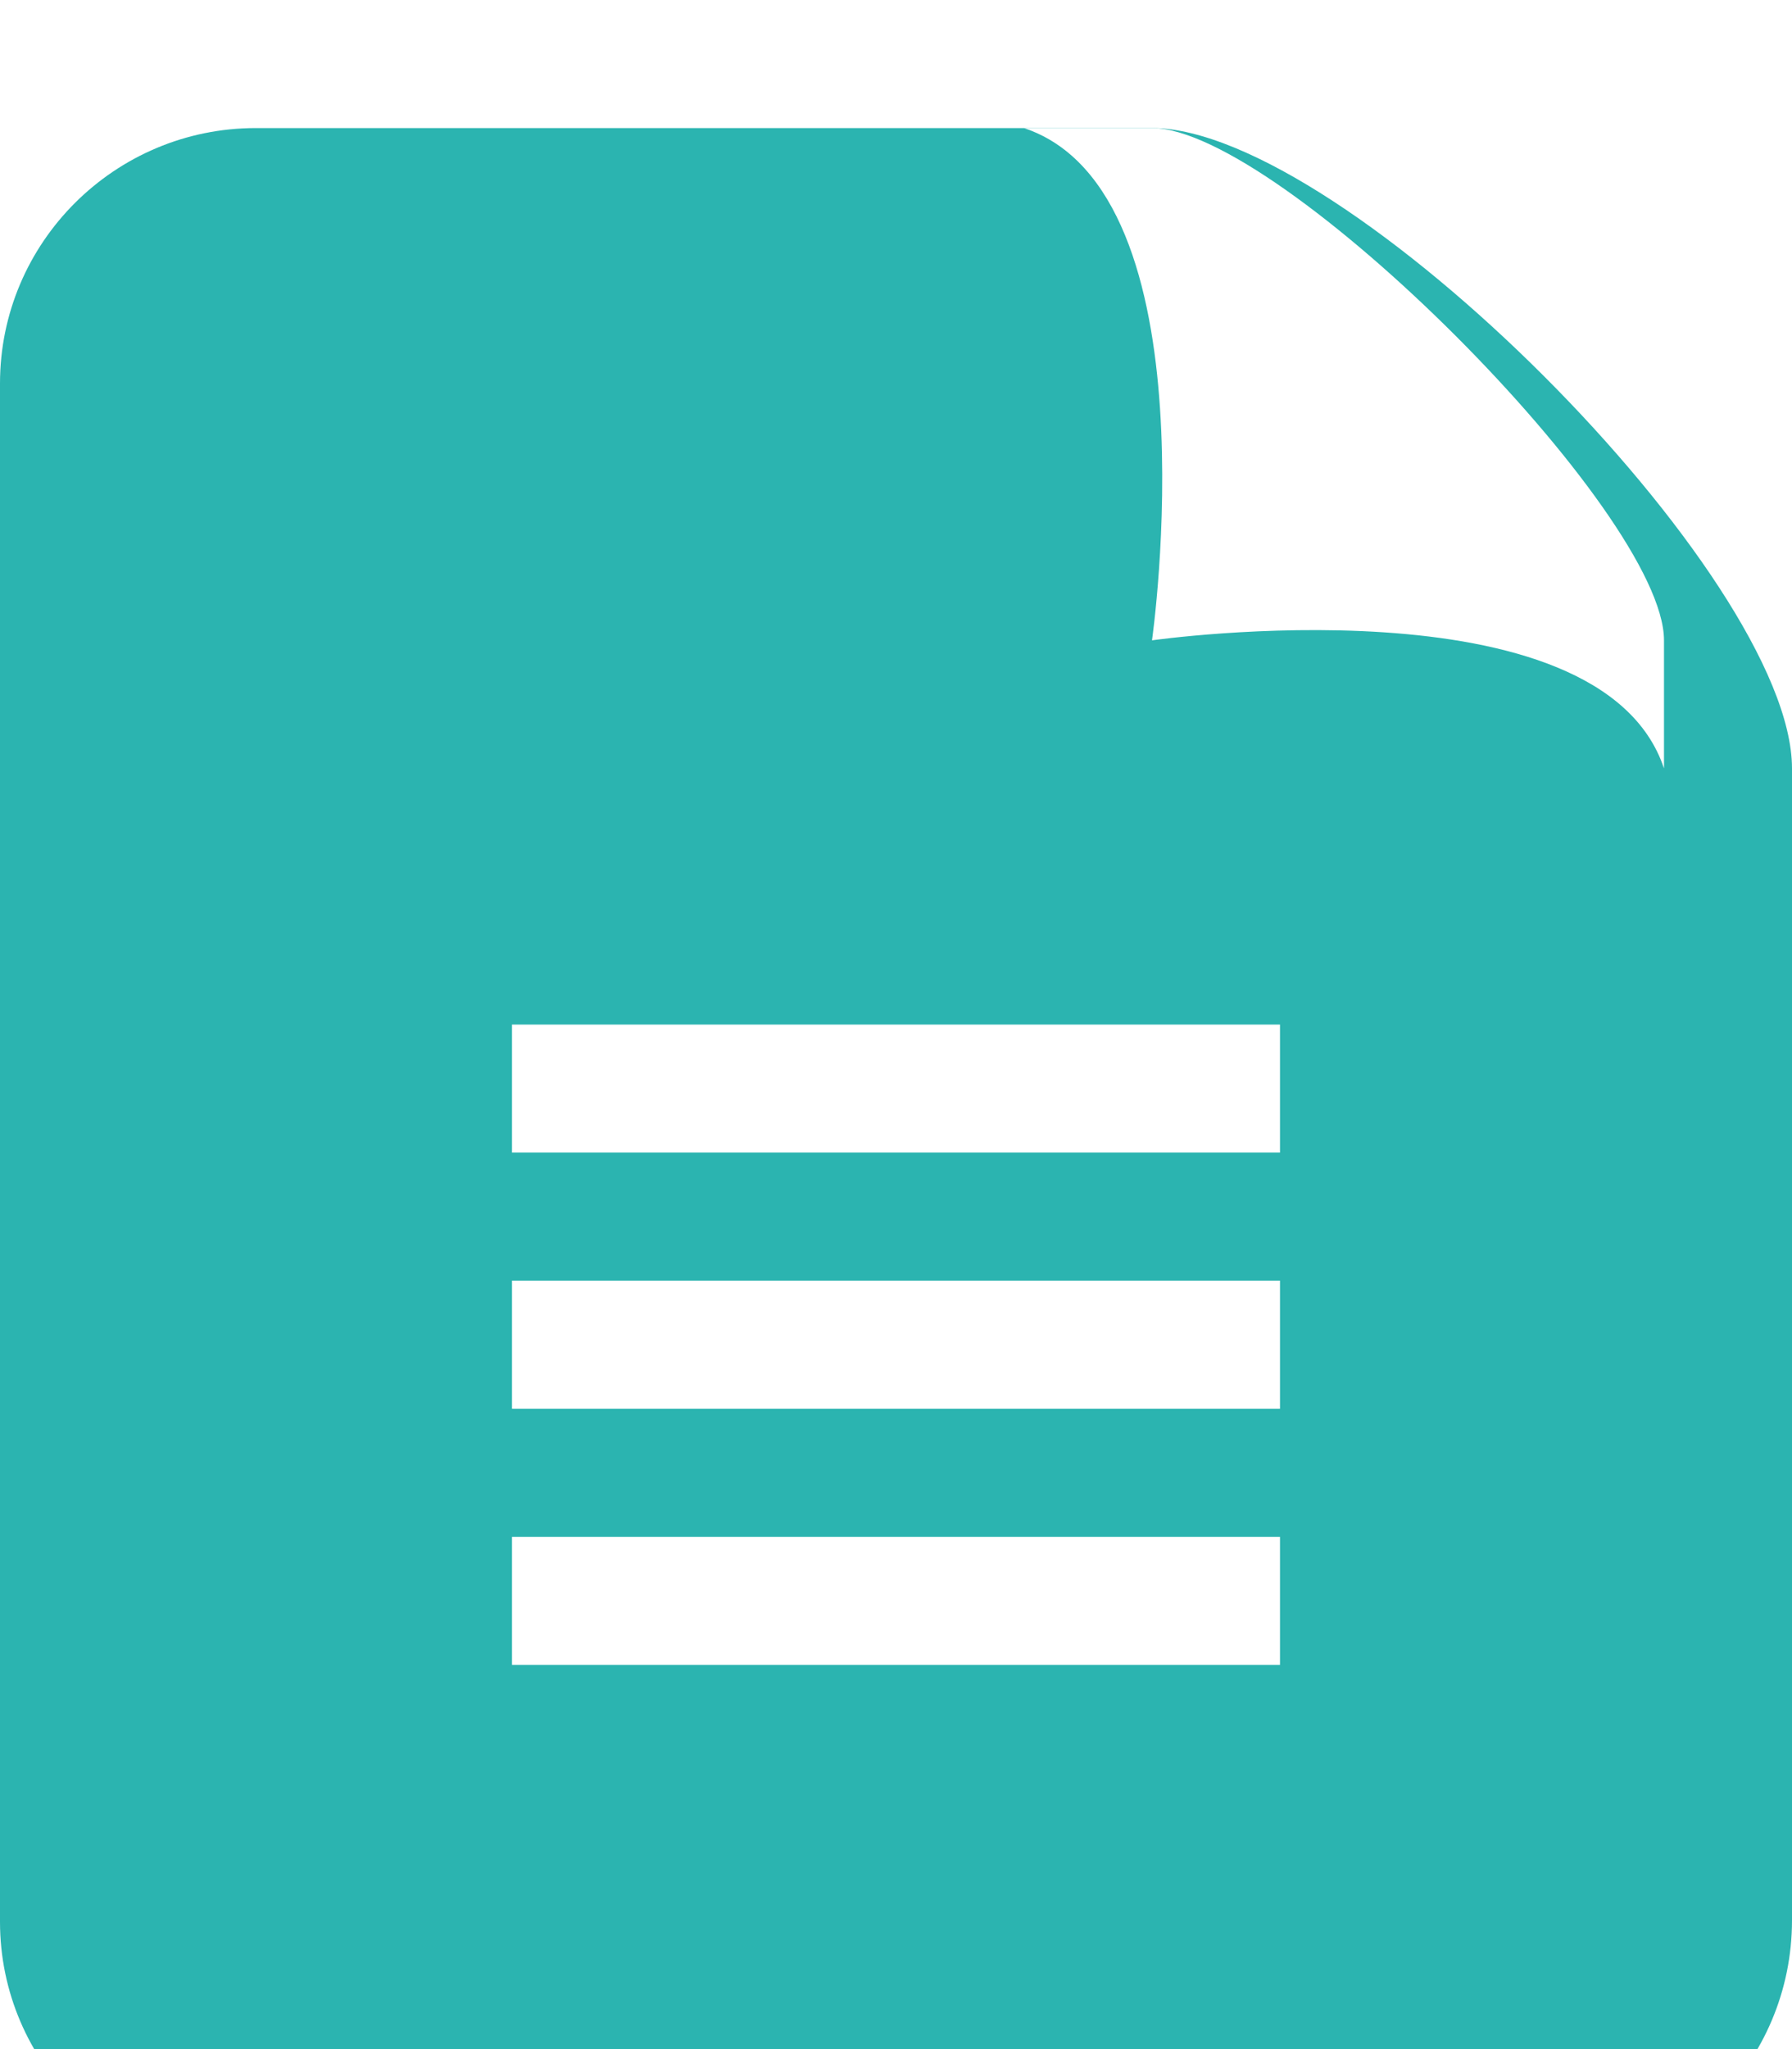<svg width="14" height="16" viewBox="0 0 14 16" xmlns="http://www.w3.org/2000/svg"><title>reports</title><defs><filter x="-50%" y="-50%" width="200%" height="200%" filterUnits="objectBoundingBox" id="a"><feOffset dy="1" in="SourceAlpha" result="shadowOffsetOuter1"/><feGaussianBlur in="shadowOffsetOuter1" result="shadowBlurOuter1"/><feColorMatrix values="0 0 0 0 1 0 0 0 0 1 0 0 0 0 1 0 0 0 0.7 0" in="shadowBlurOuter1" result="shadowMatrixOuter1"/><feMerge><feMergeNode in="shadowMatrixOuter1"/><feMergeNode in="SourceGraphic"/></feMerge></filter></defs><g fill="none"><g><path d="M885 714.994c0-1.101.897-1.994 1.998-1.994H894c1.5 0 5 3.5 5 5v8.994C899 728.102 898.103 729 896.994 729h-9.988C885.898 729 885 728.105 885 727.006v-12.012z" fill="#2BB4B0" filter="url(#a)" transform="translate(-885 -713)"/><path d="M8 1h1c1 0 4 3 4 4v1c-.5-1.5-4-1-4-1s.5-3.5-1-4z" fill="#fff"/><path d="M4 10h6v1H4v-1zm0-2h6v1H4V8zm0 4h6v1H4v-1z" fill="#fff"/></g></g></svg>